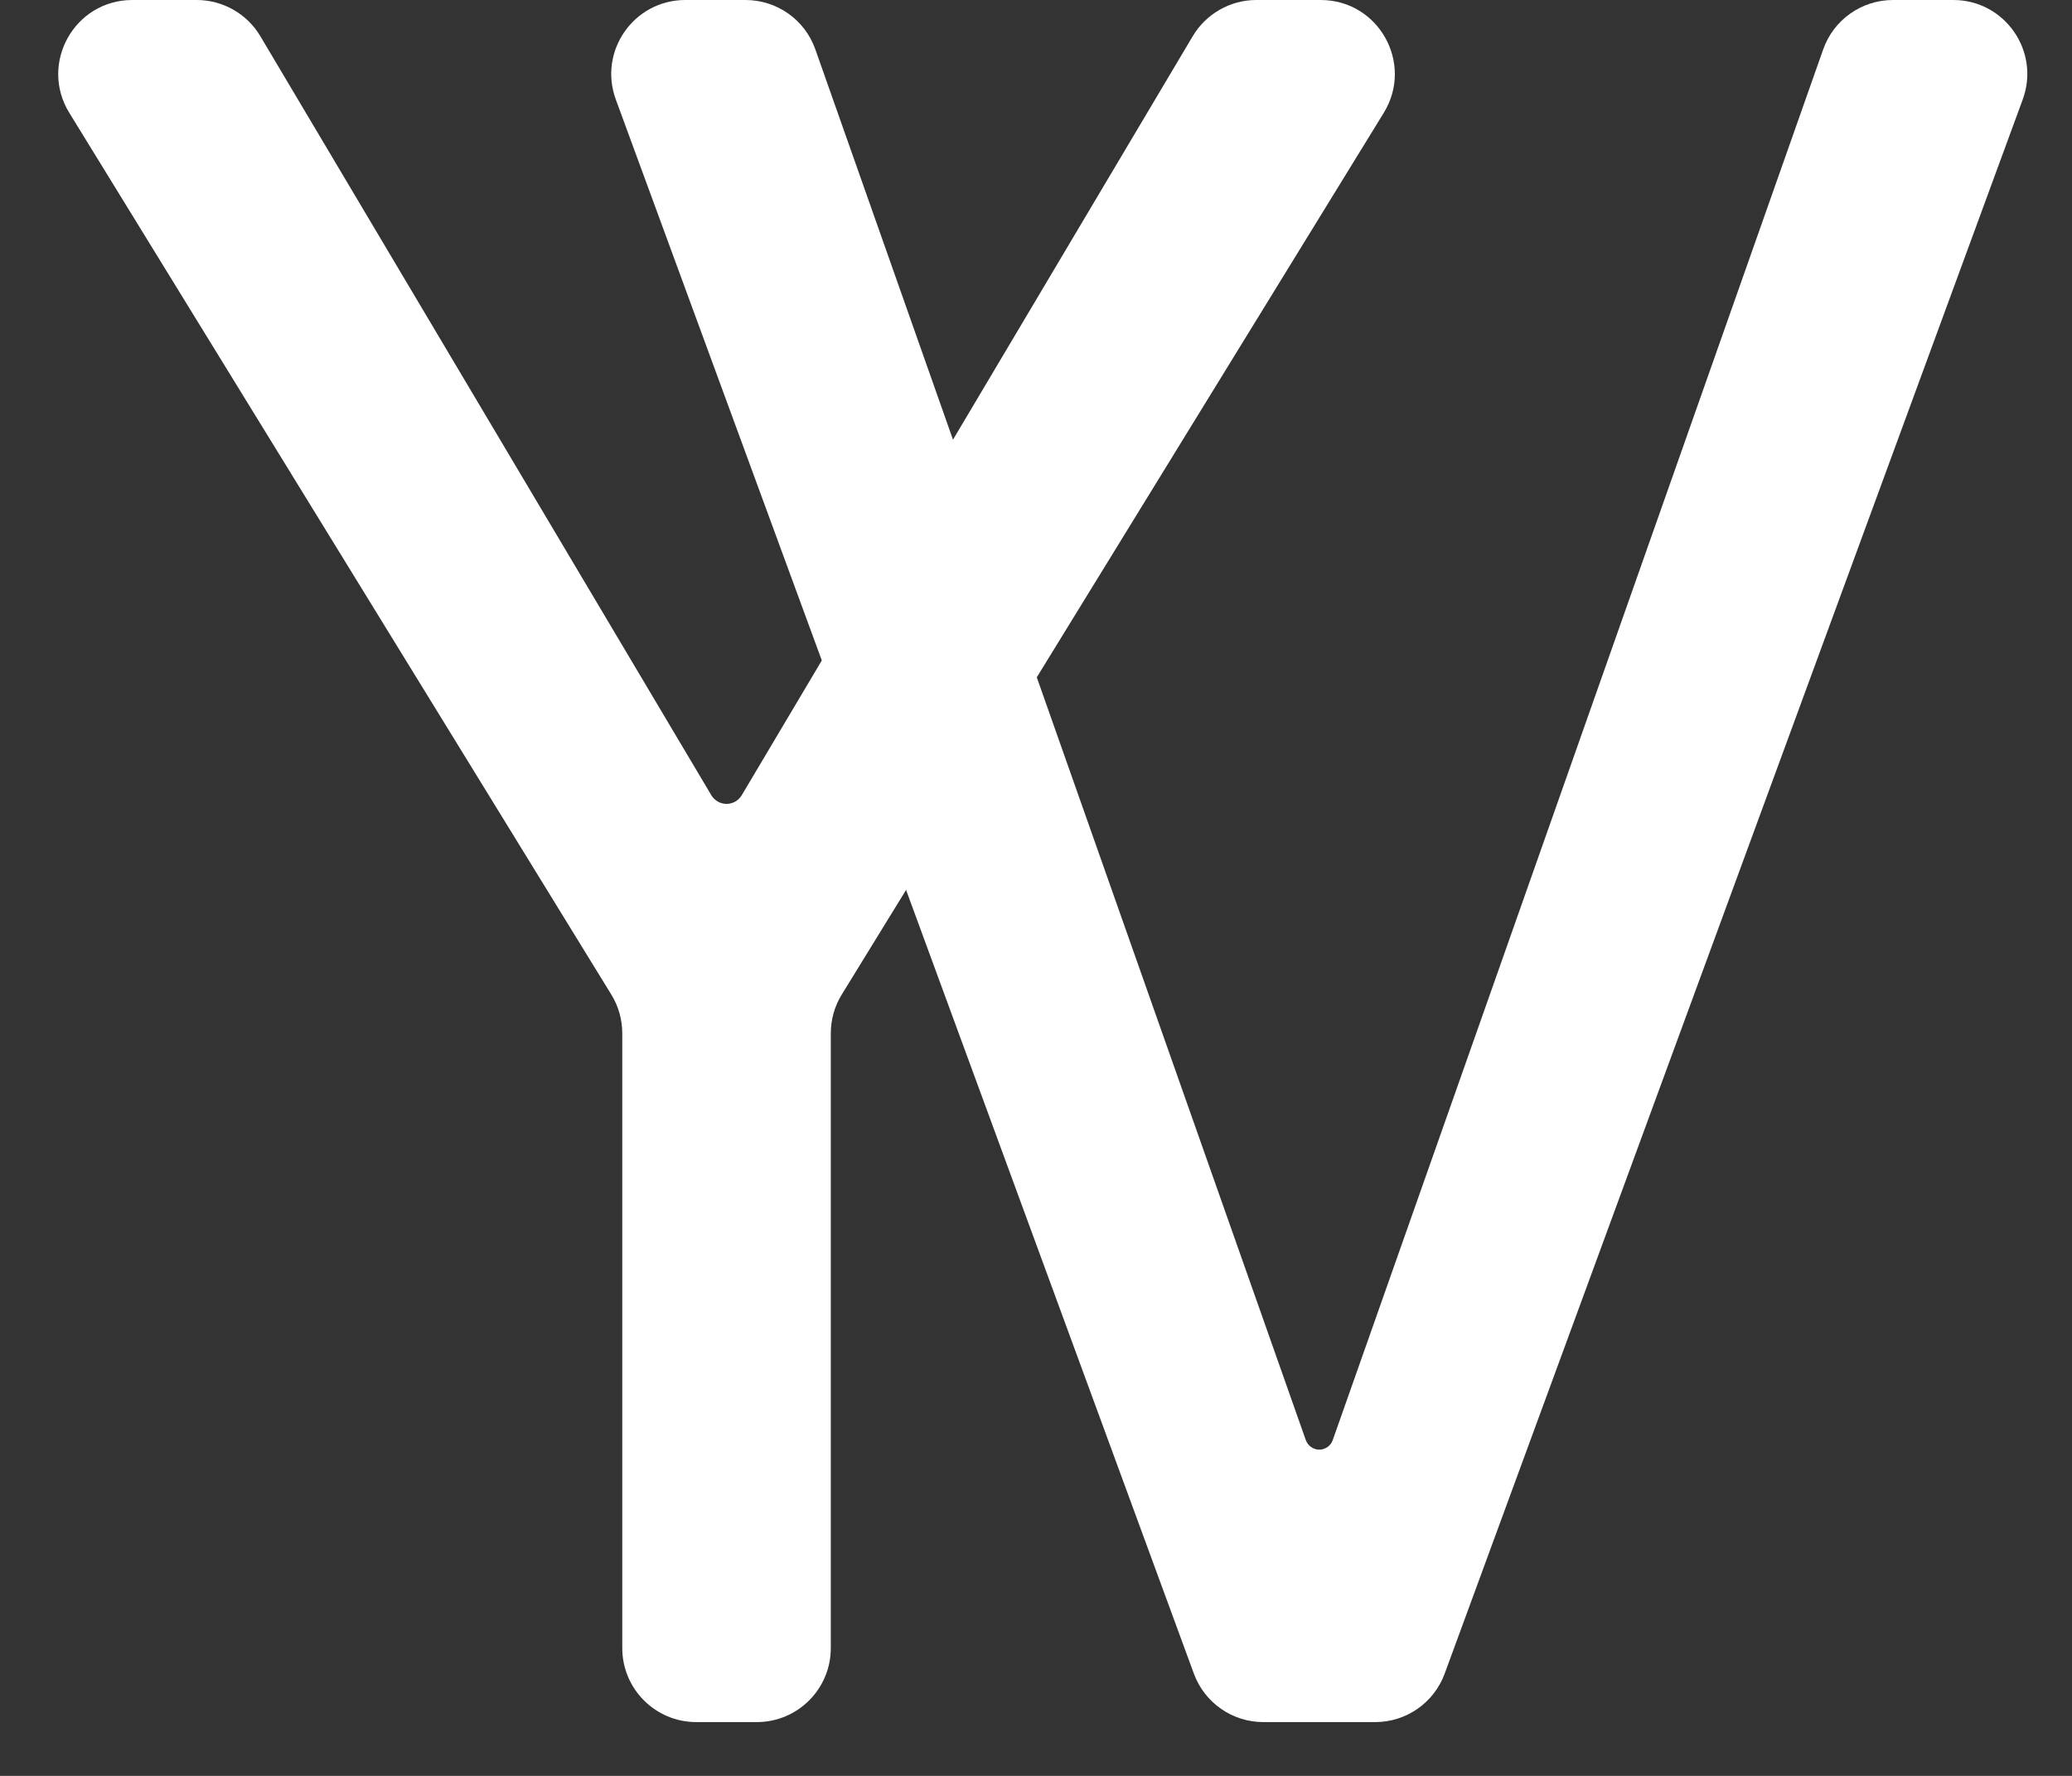<svg width="28" height="24" viewBox="0 0 28 24" fill="none" xmlns="http://www.w3.org/2000/svg">
<rect x="0" y="0" width="28" height="24" fill="#333333" stroke="none"/>
<path d="M10.075 0C10.499 0 10.877 0.267 11.018 0.667L17.646 19.462C17.674 19.539 17.746 19.591 17.828 19.591V19.591C17.91 19.591 17.983 19.539 18.01 19.462L24.638 0.667C24.779 0.267 25.157 0 25.581 0H26.396C27.091 0 27.574 0.692 27.334 1.345L19.523 22.617C19.379 23.011 19.004 23.273 18.585 23.273H17.072C16.652 23.273 16.277 23.011 16.133 22.617L8.322 1.345C8.082 0.692 8.565 0 9.261 0H10.075Z" fill="white"/>
<path d="M0.936 1.524C0.527 0.857 1.006 0 1.788 0H2.658C3.011 0 3.338 0.186 3.518 0.489L9.612 10.746C9.655 10.819 9.734 10.864 9.818 10.864V10.864C9.903 10.864 9.981 10.819 10.024 10.746L16.118 0.489C16.299 0.186 16.625 0 16.978 0H17.848C18.63 0 19.109 0.857 18.7 1.524L11.375 13.441C11.278 13.598 11.227 13.78 11.227 13.965V22.273C11.227 22.825 10.78 23.273 10.227 23.273H9.409C8.857 23.273 8.409 22.825 8.409 22.273V13.965C8.409 13.78 8.358 13.598 8.261 13.441L0.936 1.524Z" fill="white"/>
</svg>
